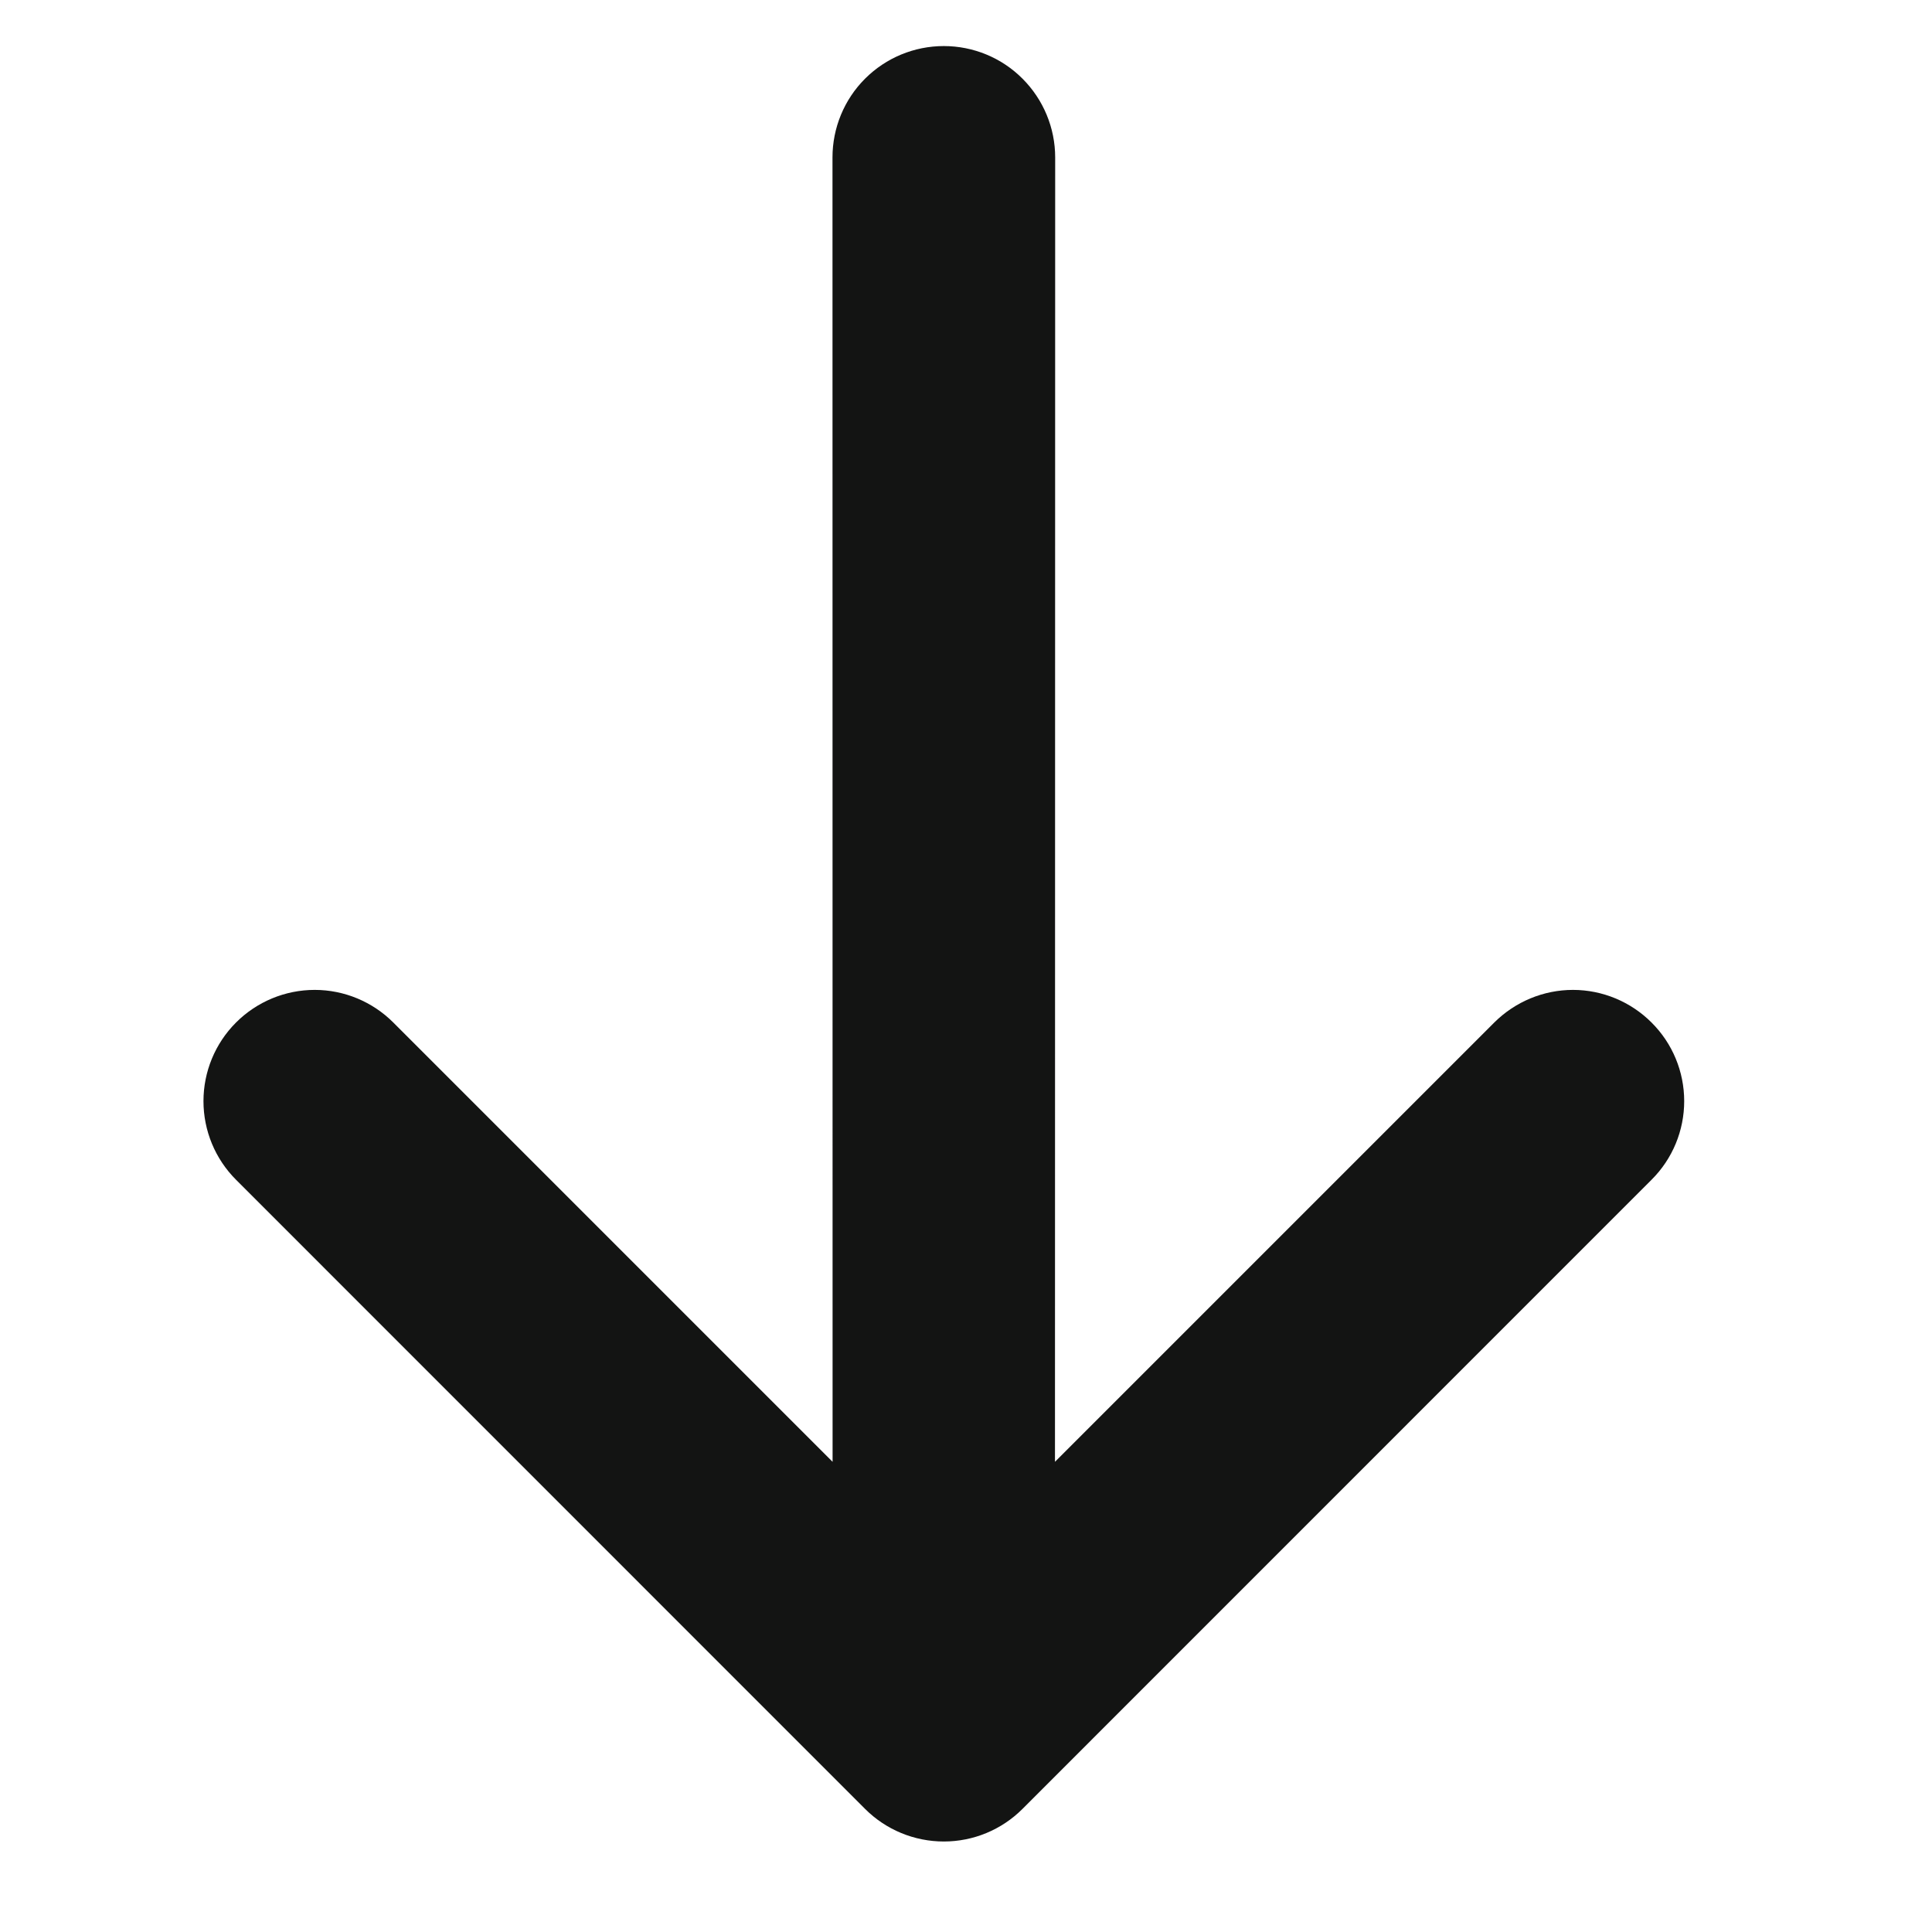 <svg width="19" height="19" viewBox="0 0 19 19" fill="none" xmlns="http://www.w3.org/2000/svg">
<path fill-rule="evenodd" clip-rule="evenodd" d="M10.055 17.79L16.242 11.602C16.448 11.397 16.563 11.119 16.563 10.829C16.563 10.539 16.448 10.261 16.242 10.056C16.037 9.851 15.759 9.735 15.469 9.735C15.179 9.735 14.901 9.851 14.695 10.056L10.375 14.376L10.377 1.548C10.377 1.258 10.261 0.979 10.056 0.774C9.851 0.568 9.572 0.453 9.282 0.453C8.991 0.453 8.713 0.568 8.507 0.774C8.302 0.979 8.187 1.258 8.187 1.548L8.188 14.376L3.868 10.056C3.663 9.851 3.385 9.735 3.095 9.735C2.804 9.735 2.526 9.851 2.321 10.056C2.116 10.261 2.001 10.539 2.001 10.829C2.001 11.119 2.116 11.397 2.321 11.602L8.508 17.79C8.713 17.995 8.992 18.11 9.282 18.11C9.572 18.11 9.85 17.995 10.055 17.79Z" fill="#131413"/>
</svg>
